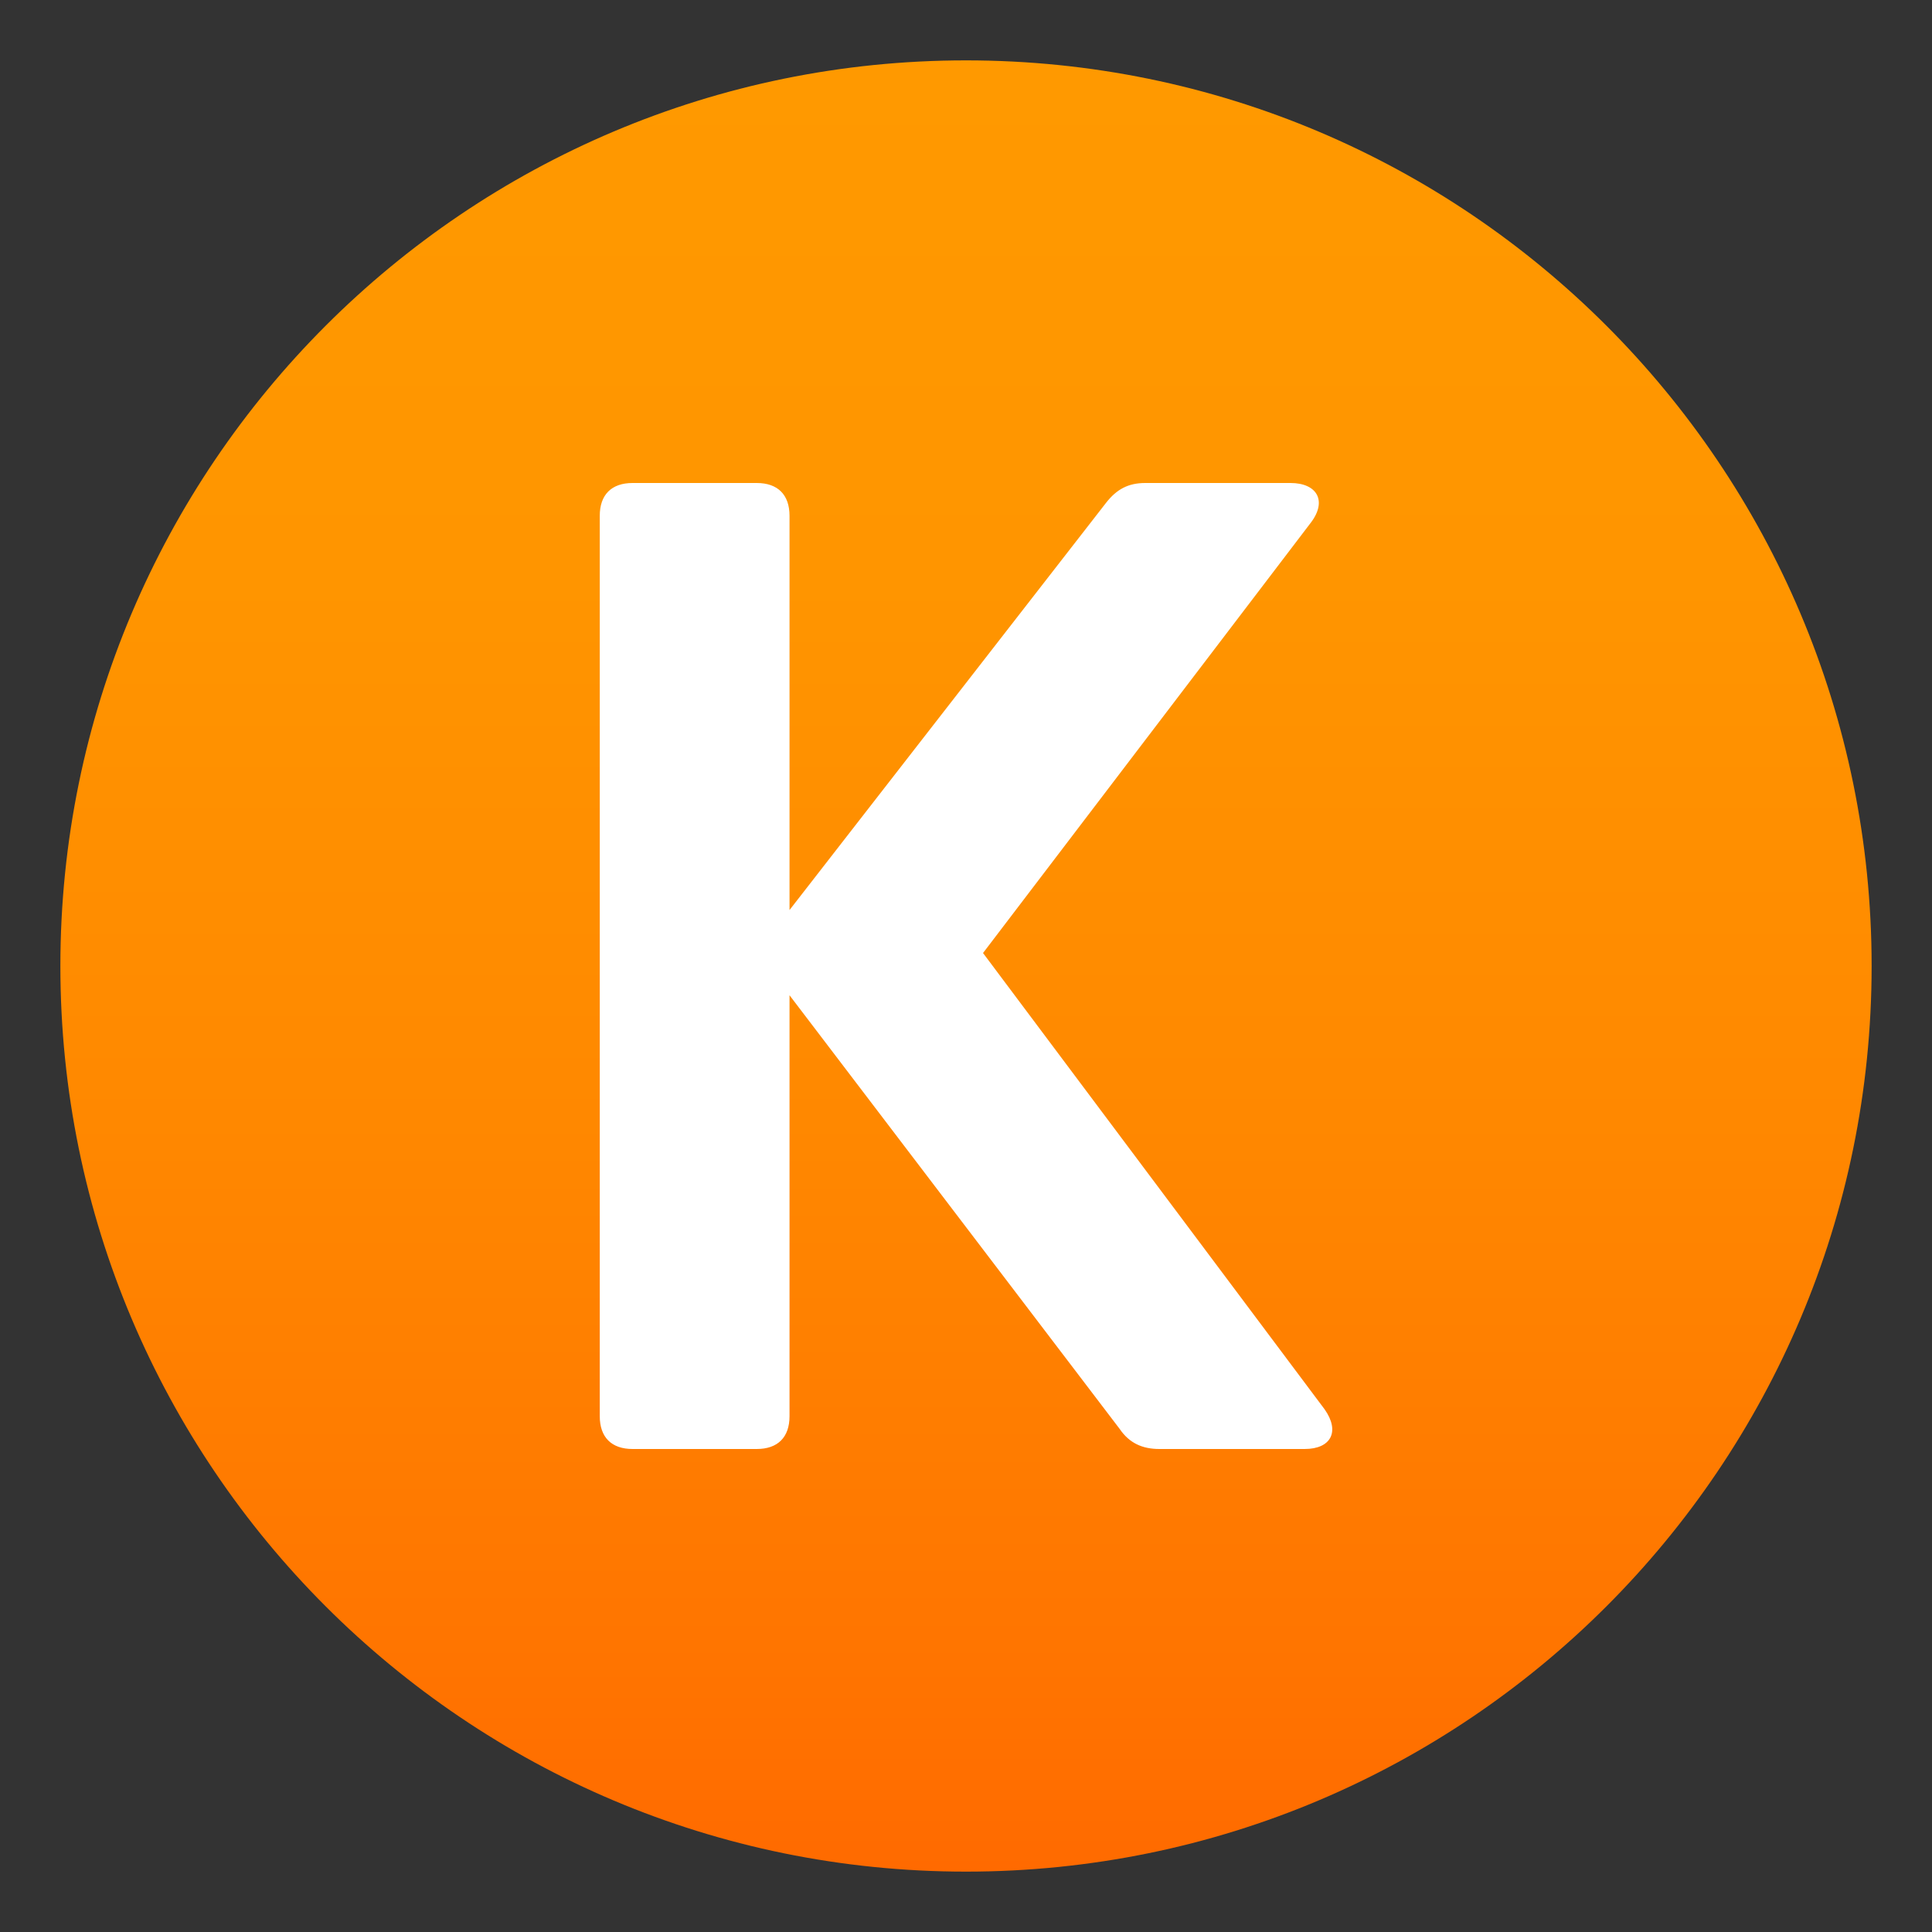 <svg enable-background="new 0 0 64 64" height="64" viewBox="0 0 64 64" width="64" xmlns="http://www.w3.org/2000/svg" xmlns:xlink="http://www.w3.org/1999/xlink"><rect x="0" y="0" width="64" height="64" fill="#333333" stroke="none"/><linearGradient id="a" gradientUnits="userSpaceOnUse" x1="32" x2="32" y1="2" y2="62.001"><stop offset="0" stop-color="#f90"/><stop offset=".287" stop-color="#ff9500"/><stop offset=".585" stop-color="#f80"/><stop offset=".887" stop-color="#ff7400"/><stop offset="1" stop-color="#ff6a00"/></linearGradient><path d="m2 32c0-16.564 13.439-30 30-30 16.572 0 30 13.436 30 30 0 16.57-13.428 30-30 30-16.561 0-30-13.43-30-30z" fill="url(#a)"/><path d="m43.217 48h-4.811c-.561 0-.995-.194-1.314-.663l-10.938-14.368v13.945c0 .697-.389 1.086-1.086 1.086h-4.113c-.698 0-1.087-.389-1.087-1.086v-29.828c0-.697.389-1.086 1.087-1.086h4.113c.697 0 1.086.389 1.086 1.086v13.06l10.48-13.482c.354-.458.743-.664 1.304-.664h4.811c.881 0 1.223.594.674 1.314l-10.859 14.256 11.316 15.116c.515.731.217 1.314-.663 1.314z" fill="#fff"/></svg>